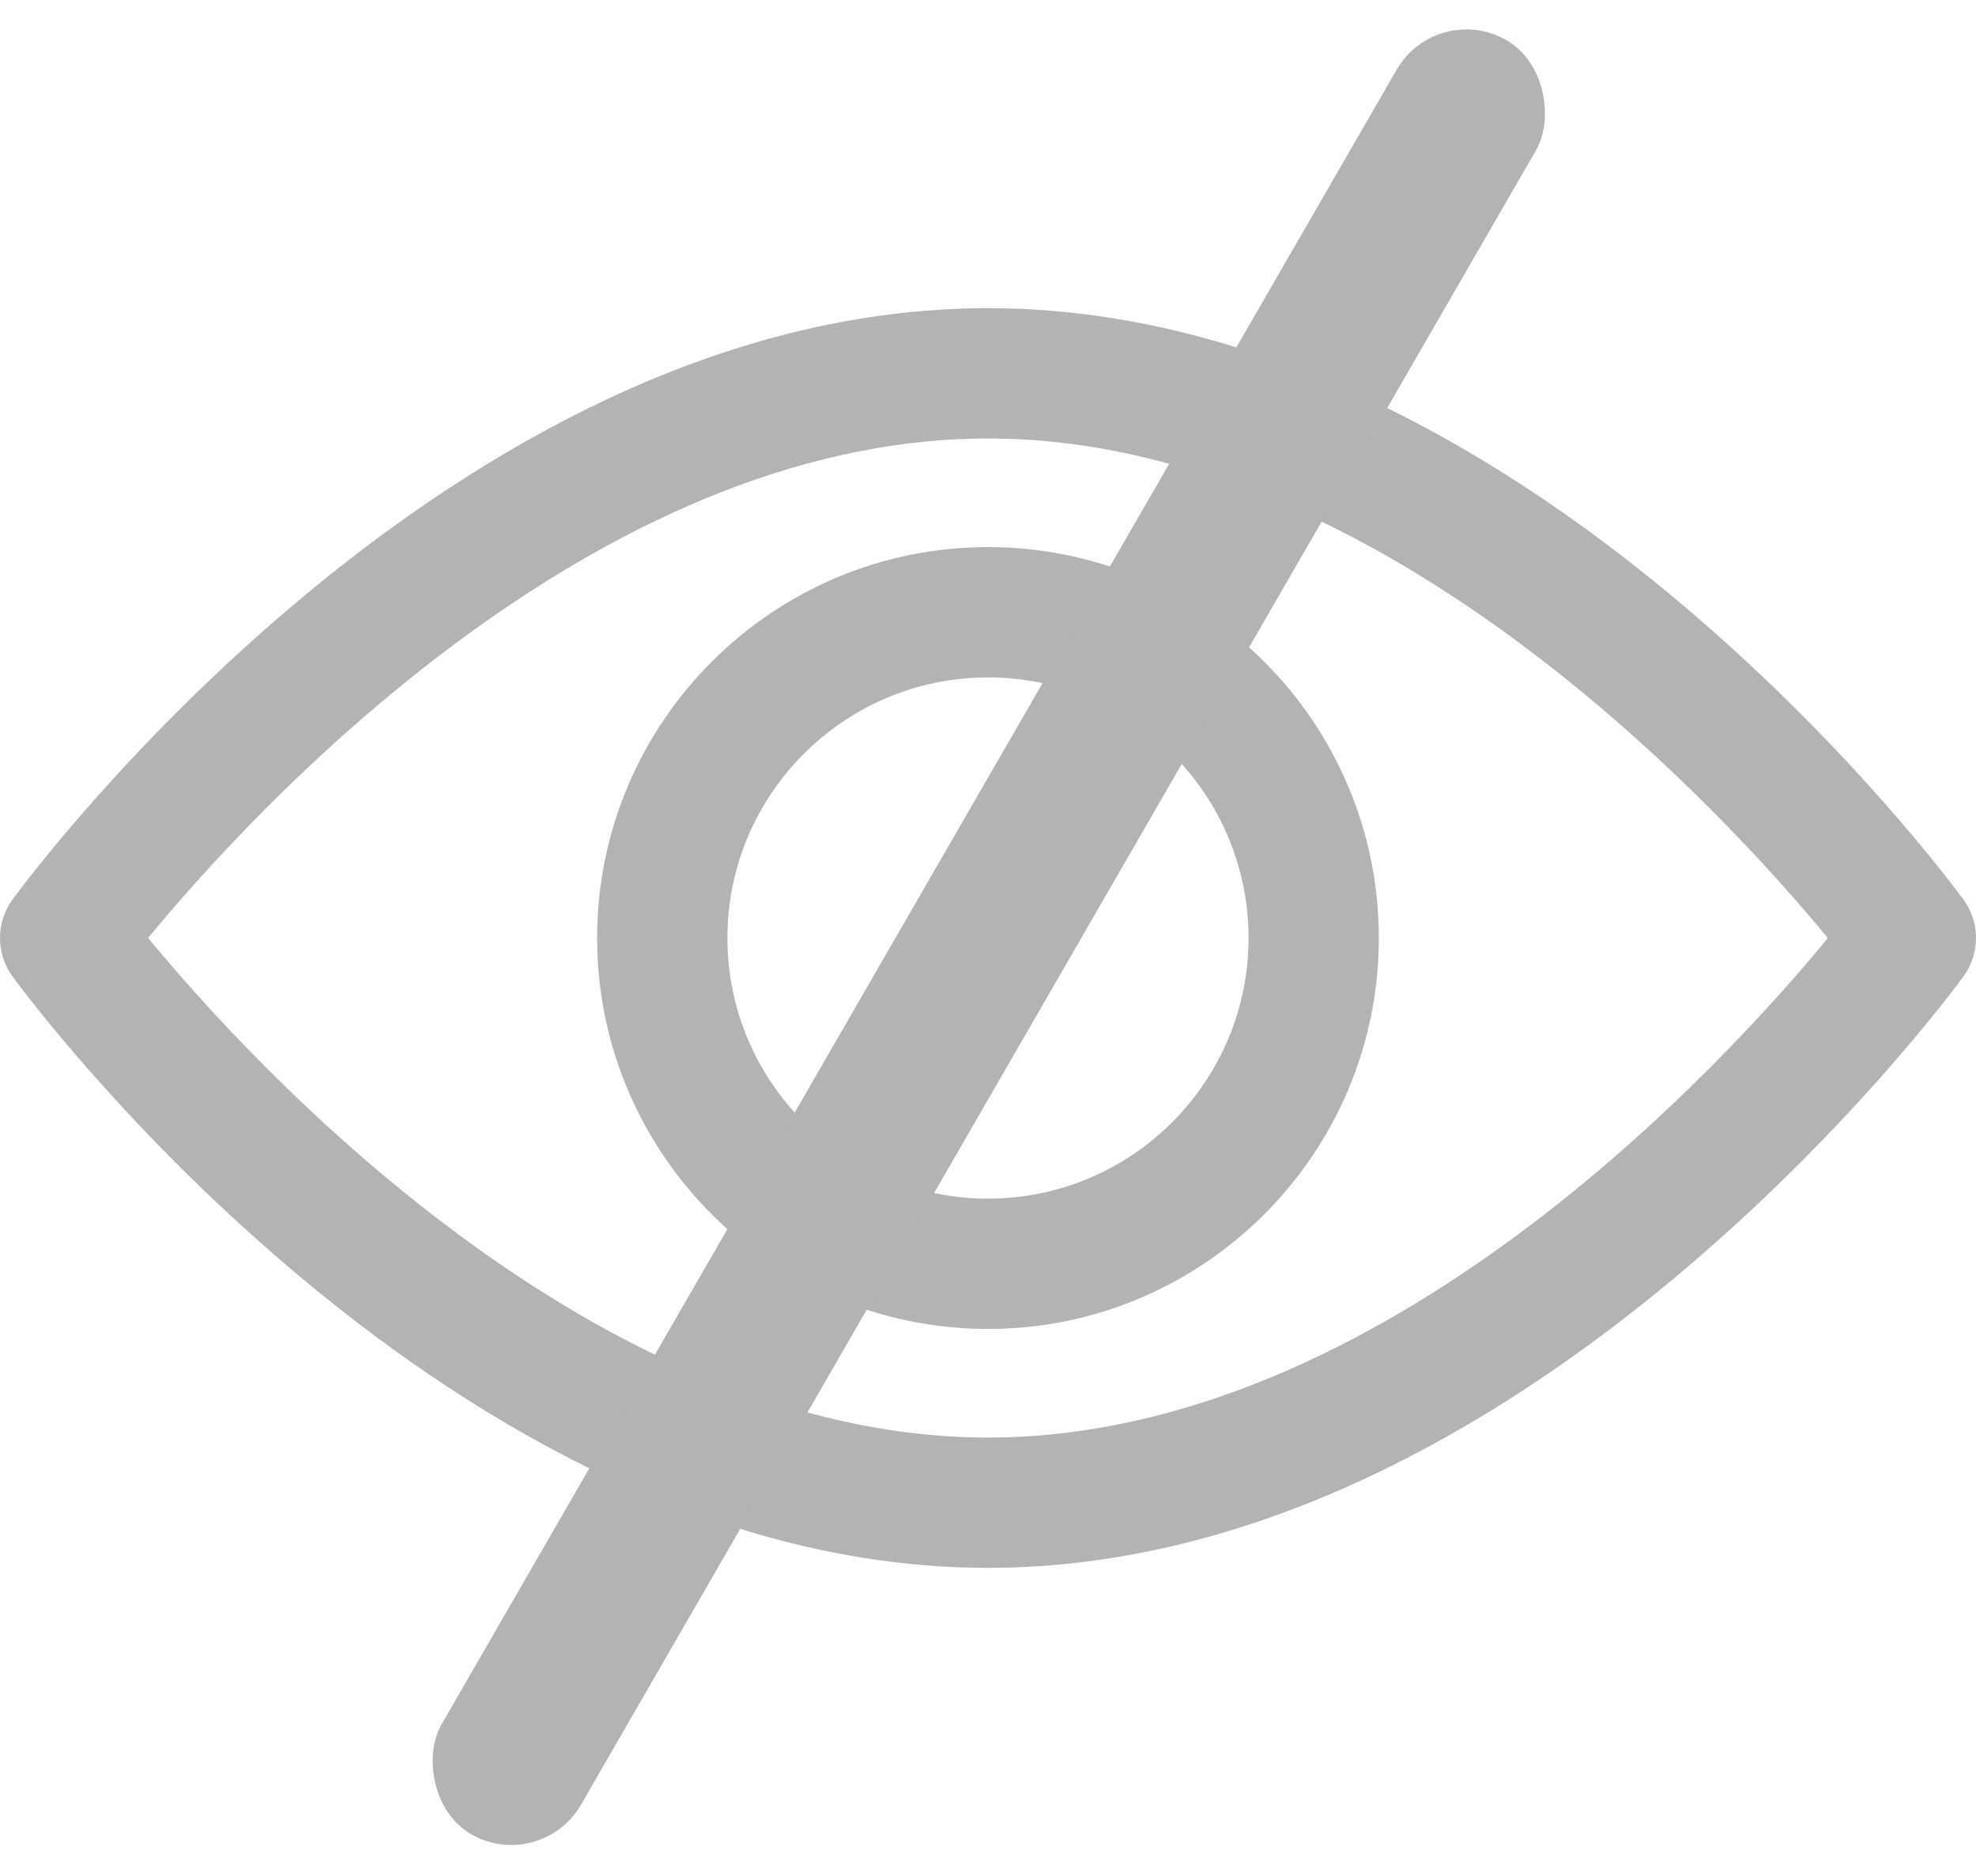 <svg width="512" height="486" viewBox="0 0 512 486" fill="none" xmlns="http://www.w3.org/2000/svg">
<path d="M508.745 233.041C504.171 226.784 395.188 79.835 255.997 79.835C116.806 79.835 7.818 226.784 3.249 233.035C-1.083 238.971 -1.083 247.022 3.249 252.958C7.818 259.215 116.806 406.164 255.997 406.164C395.188 406.164 504.171 259.214 508.745 252.963C513.083 247.028 513.083 238.971 508.745 233.041ZM255.997 372.406C153.468 372.406 64.667 274.873 38.38 242.988C64.633 211.075 153.248 113.593 255.997 113.593C358.521 113.593 447.316 211.109 473.614 243.011C447.361 274.923 358.746 372.406 255.997 372.406Z" fill="#B3B3B3"/>
<path d="M255.997 141.725C200.155 141.725 154.722 187.158 154.722 243C154.722 298.842 200.155 344.275 255.997 344.275C311.839 344.275 357.272 298.842 357.272 243C357.272 187.158 311.839 141.725 255.997 141.725ZM255.997 310.516C218.767 310.516 188.481 280.229 188.481 243C188.481 205.771 218.768 175.484 255.997 175.484C293.226 175.484 323.513 205.771 323.513 243C323.513 280.229 293.227 310.516 255.997 310.516Z" fill="#B3B3B3"/>
<rect x="372.312" width="41.703" height="536.625" rx="20.851" transform="rotate(30 372.312 0)" fill="#B3B3B3"/>
</svg>

